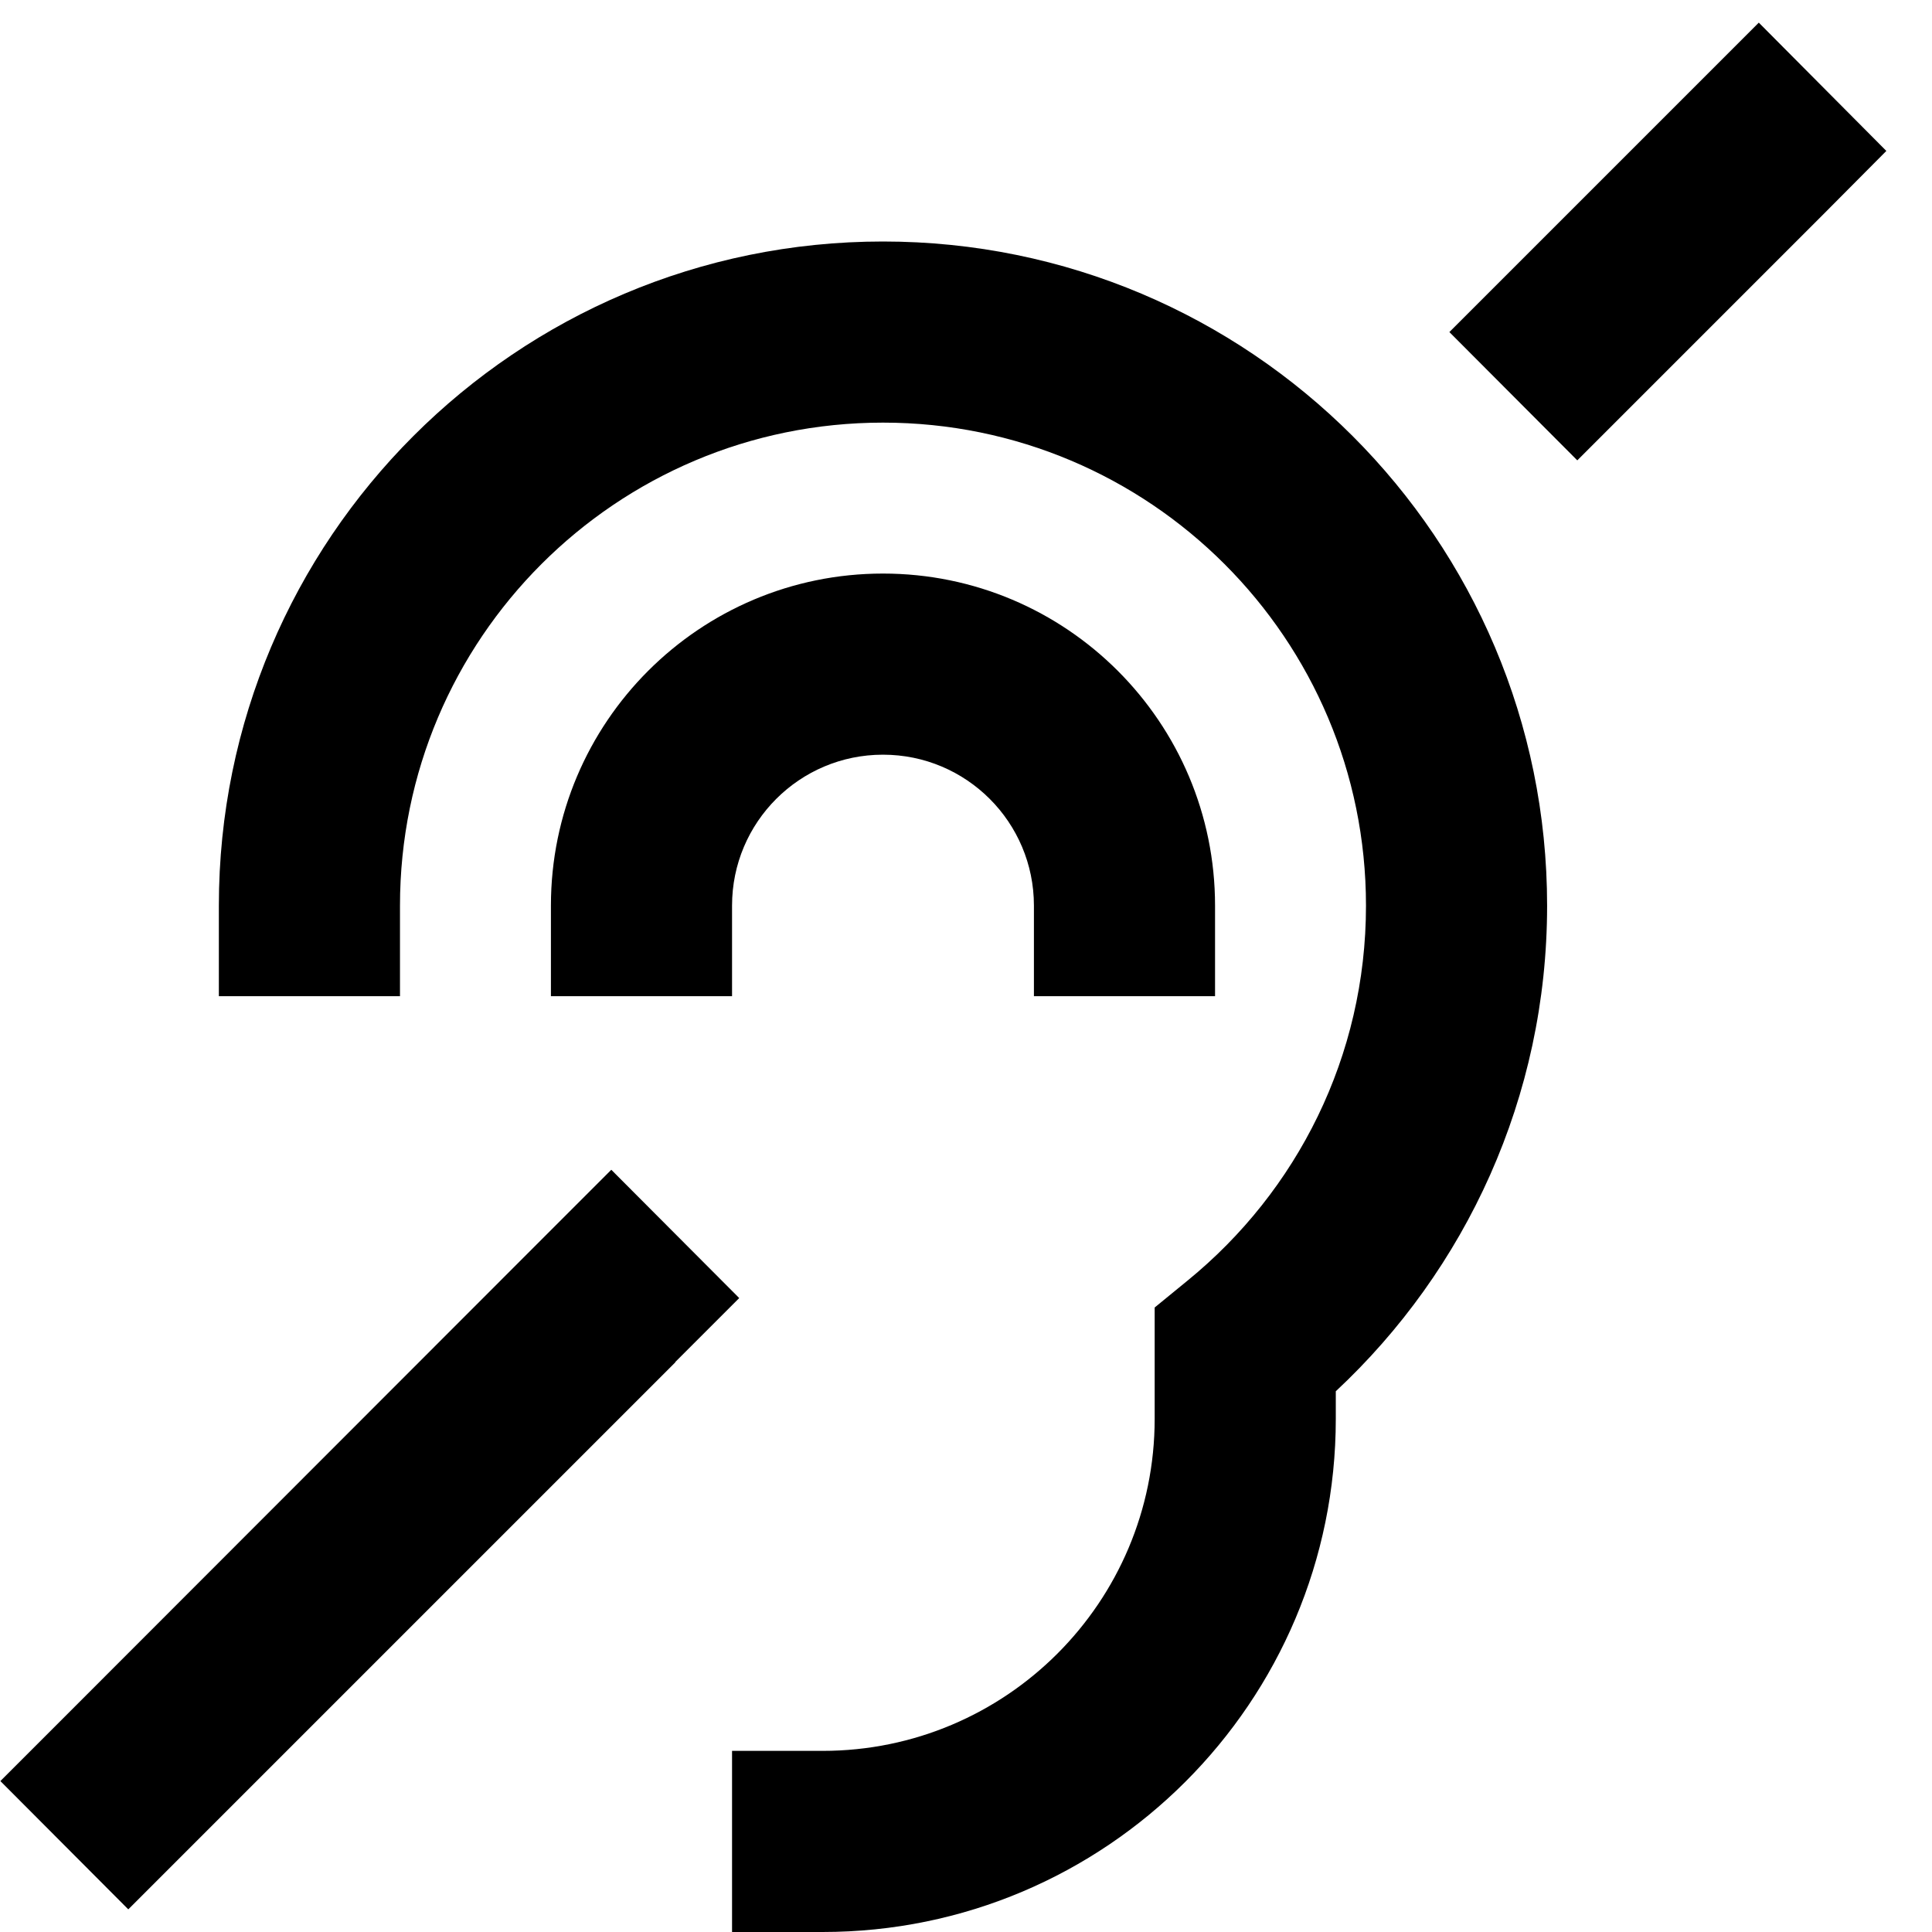 <svg xmlns="http://www.w3.org/2000/svg" viewBox="0 0 512 512"><!--! Font Awesome Pro 6.3.0 by @fontawesome - https://fontawesome.com License - https://fontawesome.com/license (Commercial License) Copyright 2023 Fonticons, Inc. --><path d="M483 57l-48 48-17 17L384.1 88l17-17 48-48 17-17L499.9 40 483 57zM179 361L51 489l-17 17L.1 472l17-17L145 327l17-17L195.9 344l-17 17zm55-249c-70.7 0-128 57.3-128 128v24H58V240c0-97.2 78.8-176 176-176s176 78.8 176 176c0 50.8-21.6 96.6-56 128.7V376c0 75.1-60.9 136-136 136H194V464h24c48.6 0 88-39.4 88-88V357.9 346.5l8.8-7.2C343.7 315.7 362 280 362 240c0-70.7-57.3-128-128-128zm0 88c-22.1 0-40 17.9-40 40v24H146V240c0-48.6 39.4-88 88-88s88 39.4 88 88v24H274V240c0-22.1-17.9-40-40-40z"/></svg>